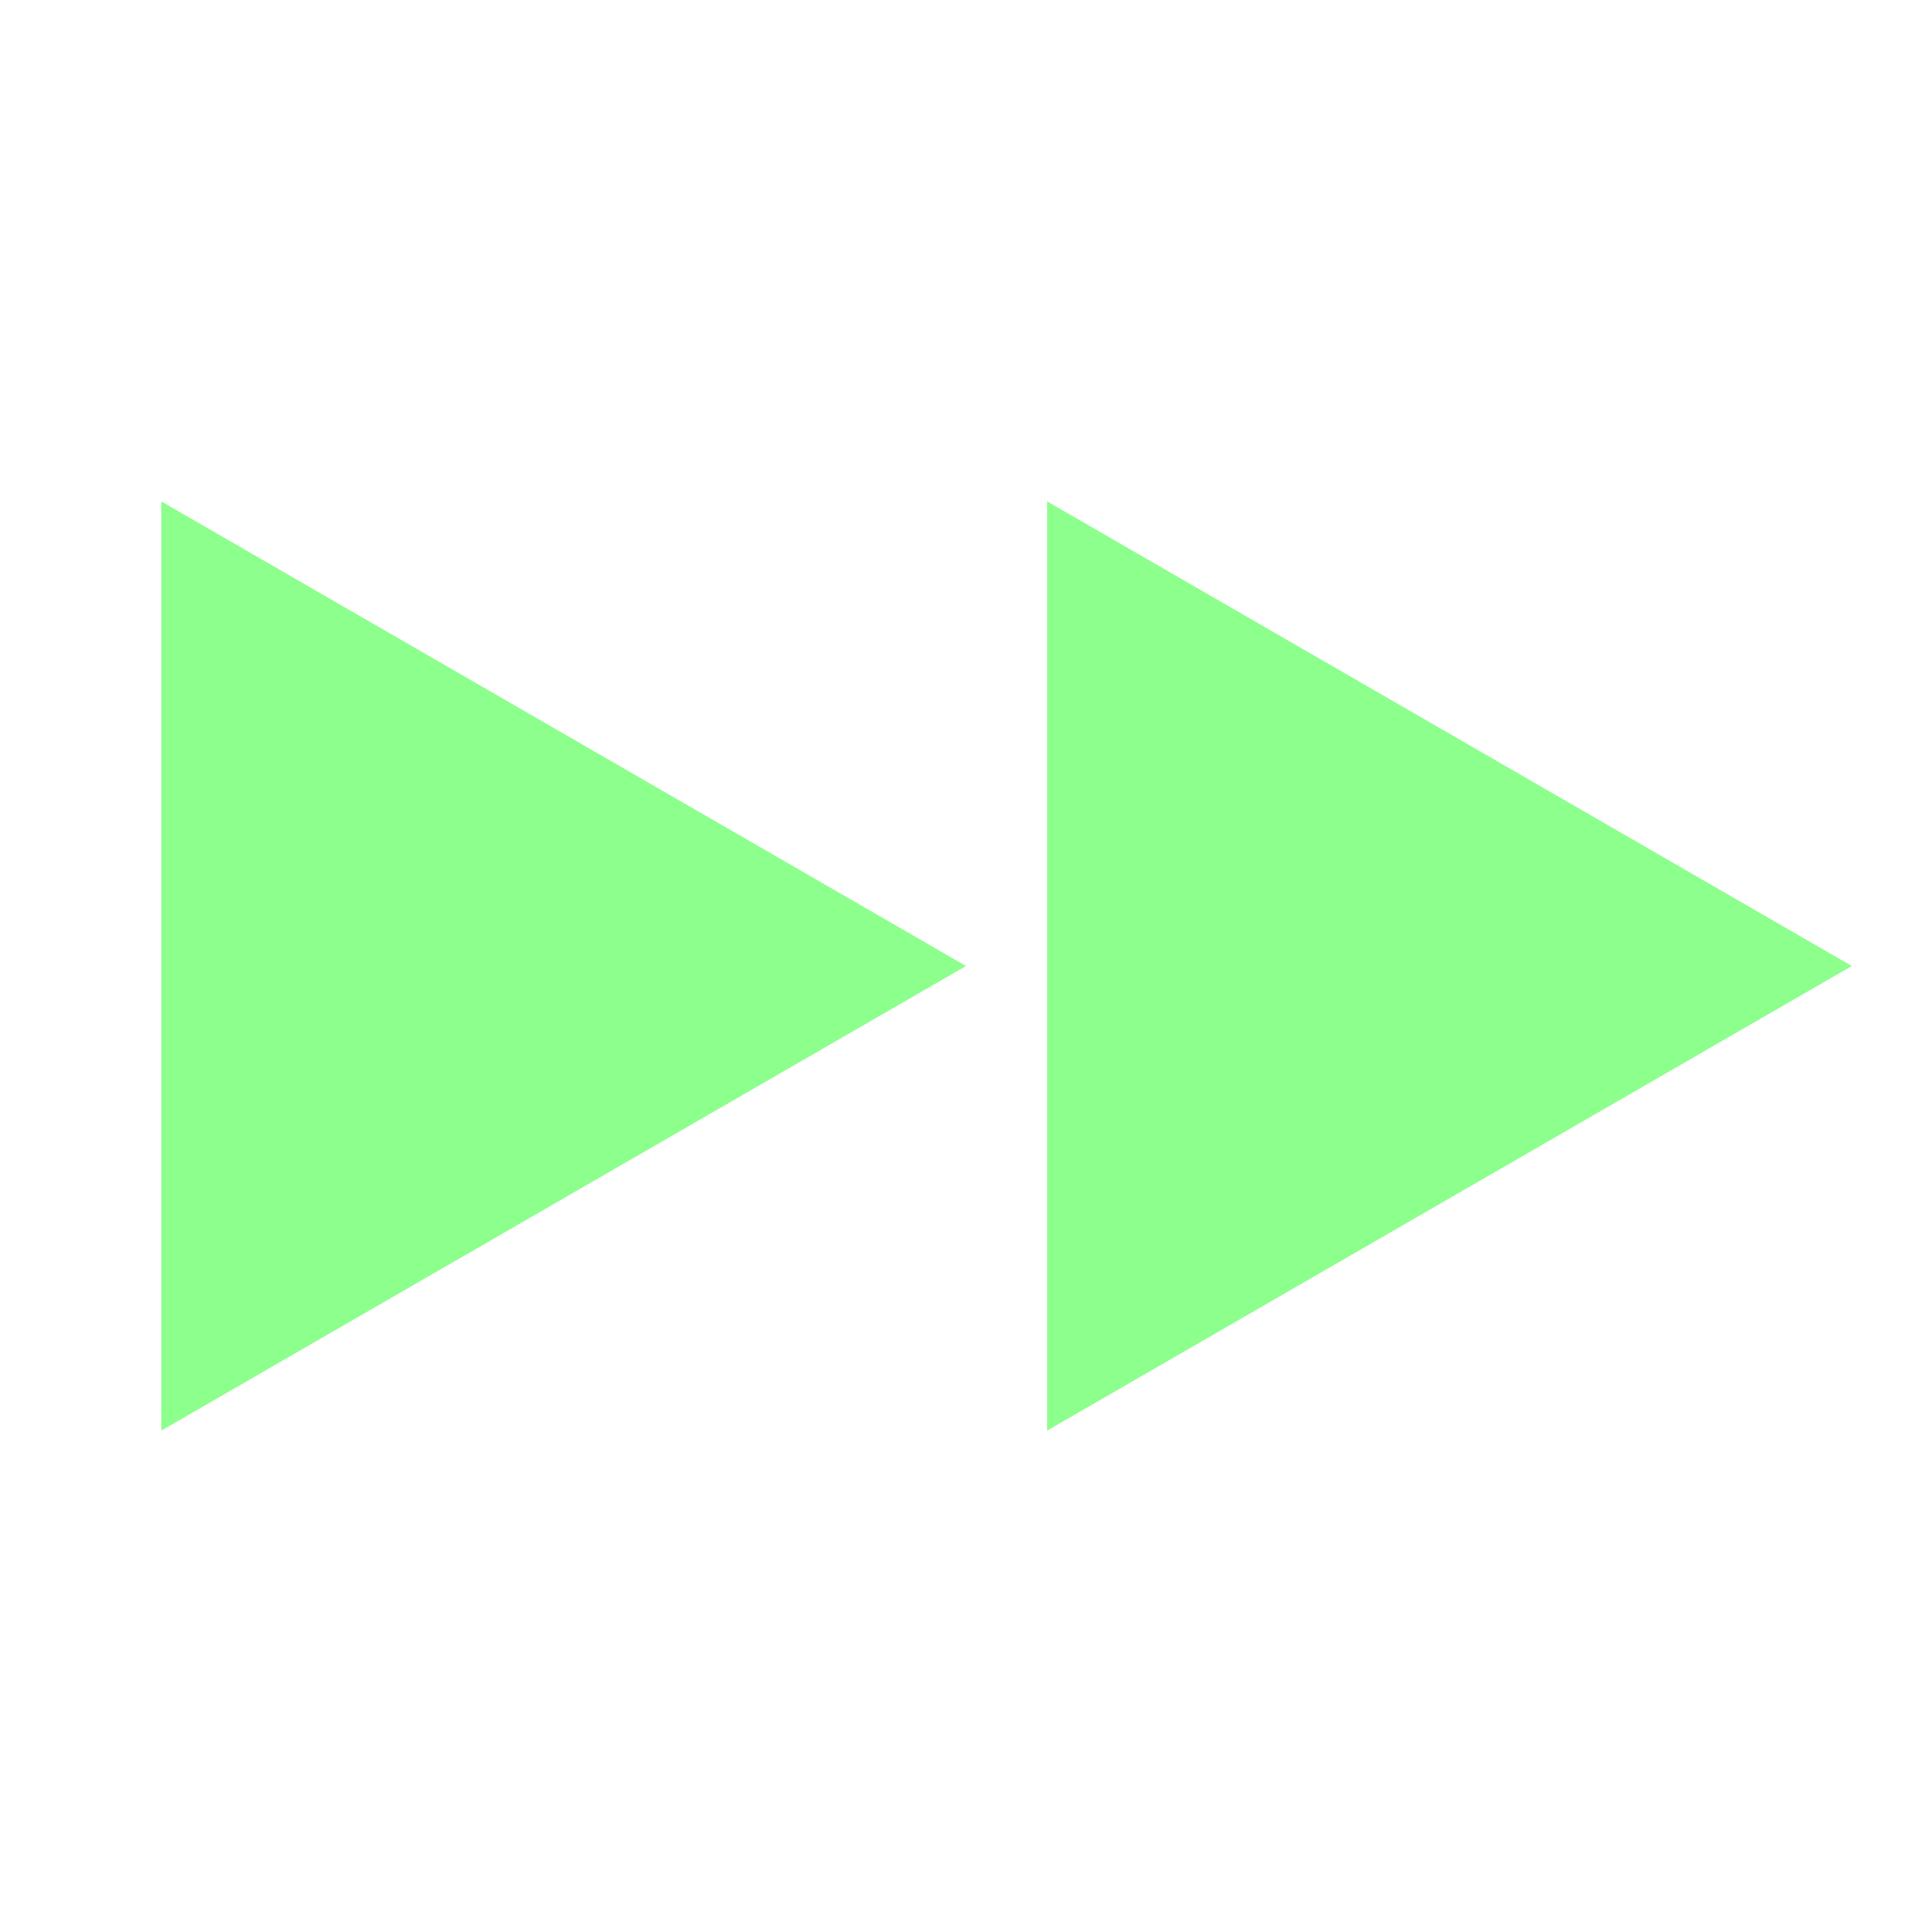 <?xml version="1.0" encoding="utf-8"?>
<!-- Generator: Adobe Illustrator 16.0.3, SVG Export Plug-In . SVG Version: 6.00 Build 0)  -->
<!DOCTYPE svg PUBLIC "-//W3C//DTD SVG 1.1//EN" "http://www.w3.org/Graphics/SVG/1.1/DTD/svg11.dtd">
<svg version="1.1"
	 id="svg3415" xmlns:dc="http://purl.org/dc/elements/1.1/" xmlns:cc="http://creativecommons.org/ns#" xmlns:rdf="http://www.w3.org/1999/02/22-rdf-syntax-ns#" xmlns:svg="http://www.w3.org/2000/svg" xmlns:sodipodi="http://sodipodi.sourceforge.net/DTD/sodipodi-0.dtd" xmlns:inkscape="http://www.inkscape.org/namespaces/inkscape" sodipodi:docname="replay_fastforward.svg" inkscape:version="0.48.5 r10040"
	 xmlns="http://www.w3.org/2000/svg" xmlns:xlink="http://www.w3.org/1999/xlink" x="0px" y="0px" width="32px" height="32px"
	 viewBox="0 0 32 32" enable-background="new 0 0 32 32" xml:space="preserve">
<sodipodi:namedview  showgrid="true" inkscape:cy="15.565723" inkscape:cx="14.738044" inkscape:zoom="11.197802" borderopacity="1.0" bordercolor="#666666" pagecolor="#ffffff" id="base" inkscape:window-maximized="0" inkscape:window-y="118" inkscape:window-x="307" inkscape:current-layer="layer1" inkscape:pageopacity="0.0" inkscape:window-height="628" inkscape:window-width="800" inkscape:document-units="px" inkscape:grid-bbox="true" inkscape:pageshadow="2">
	<inkscape:grid  type="xygrid" id="grid3001"></inkscape:grid>
</sodipodi:namedview>
<g id="layer1" inkscape:label="Layer 1" inkscape:groupmode="layer">
	
		<path id="path3004" sodipodi:arg2="1.0471976" sodipodi:arg1="0" sodipodi:r2="6.565155" sodipodi:r1="13.13031" sodipodi:cy="10.835132" sodipodi:cx="2.1432779" sodipodi:sides="3" sodipodi:type="star" inkscape:transform-center-x="-2.2213292" inkscape:randomized="0" inkscape:rounded="1.6306401e-016" inkscape:flatsided="true" fill="#8CFF8C" d="
		M16,16L2.672,23.695V8.305L16,16z"/>
	
		<path id="path3004-1" sodipodi:arg2="1.0471976" sodipodi:arg1="0" sodipodi:r2="6.565155" sodipodi:r1="13.13031" sodipodi:cy="10.835132" sodipodi:cx="2.1432779" sodipodi:sides="3" sodipodi:type="star" inkscape:transform-center-x="-2.2213293" inkscape:randomized="0" inkscape:rounded="1.6306401e-016" inkscape:flatsided="true" fill="#8CFF8C" d="
		M30.672,16l-13.328,7.695V8.305L30.672,16z"/>
</g>
</svg>
